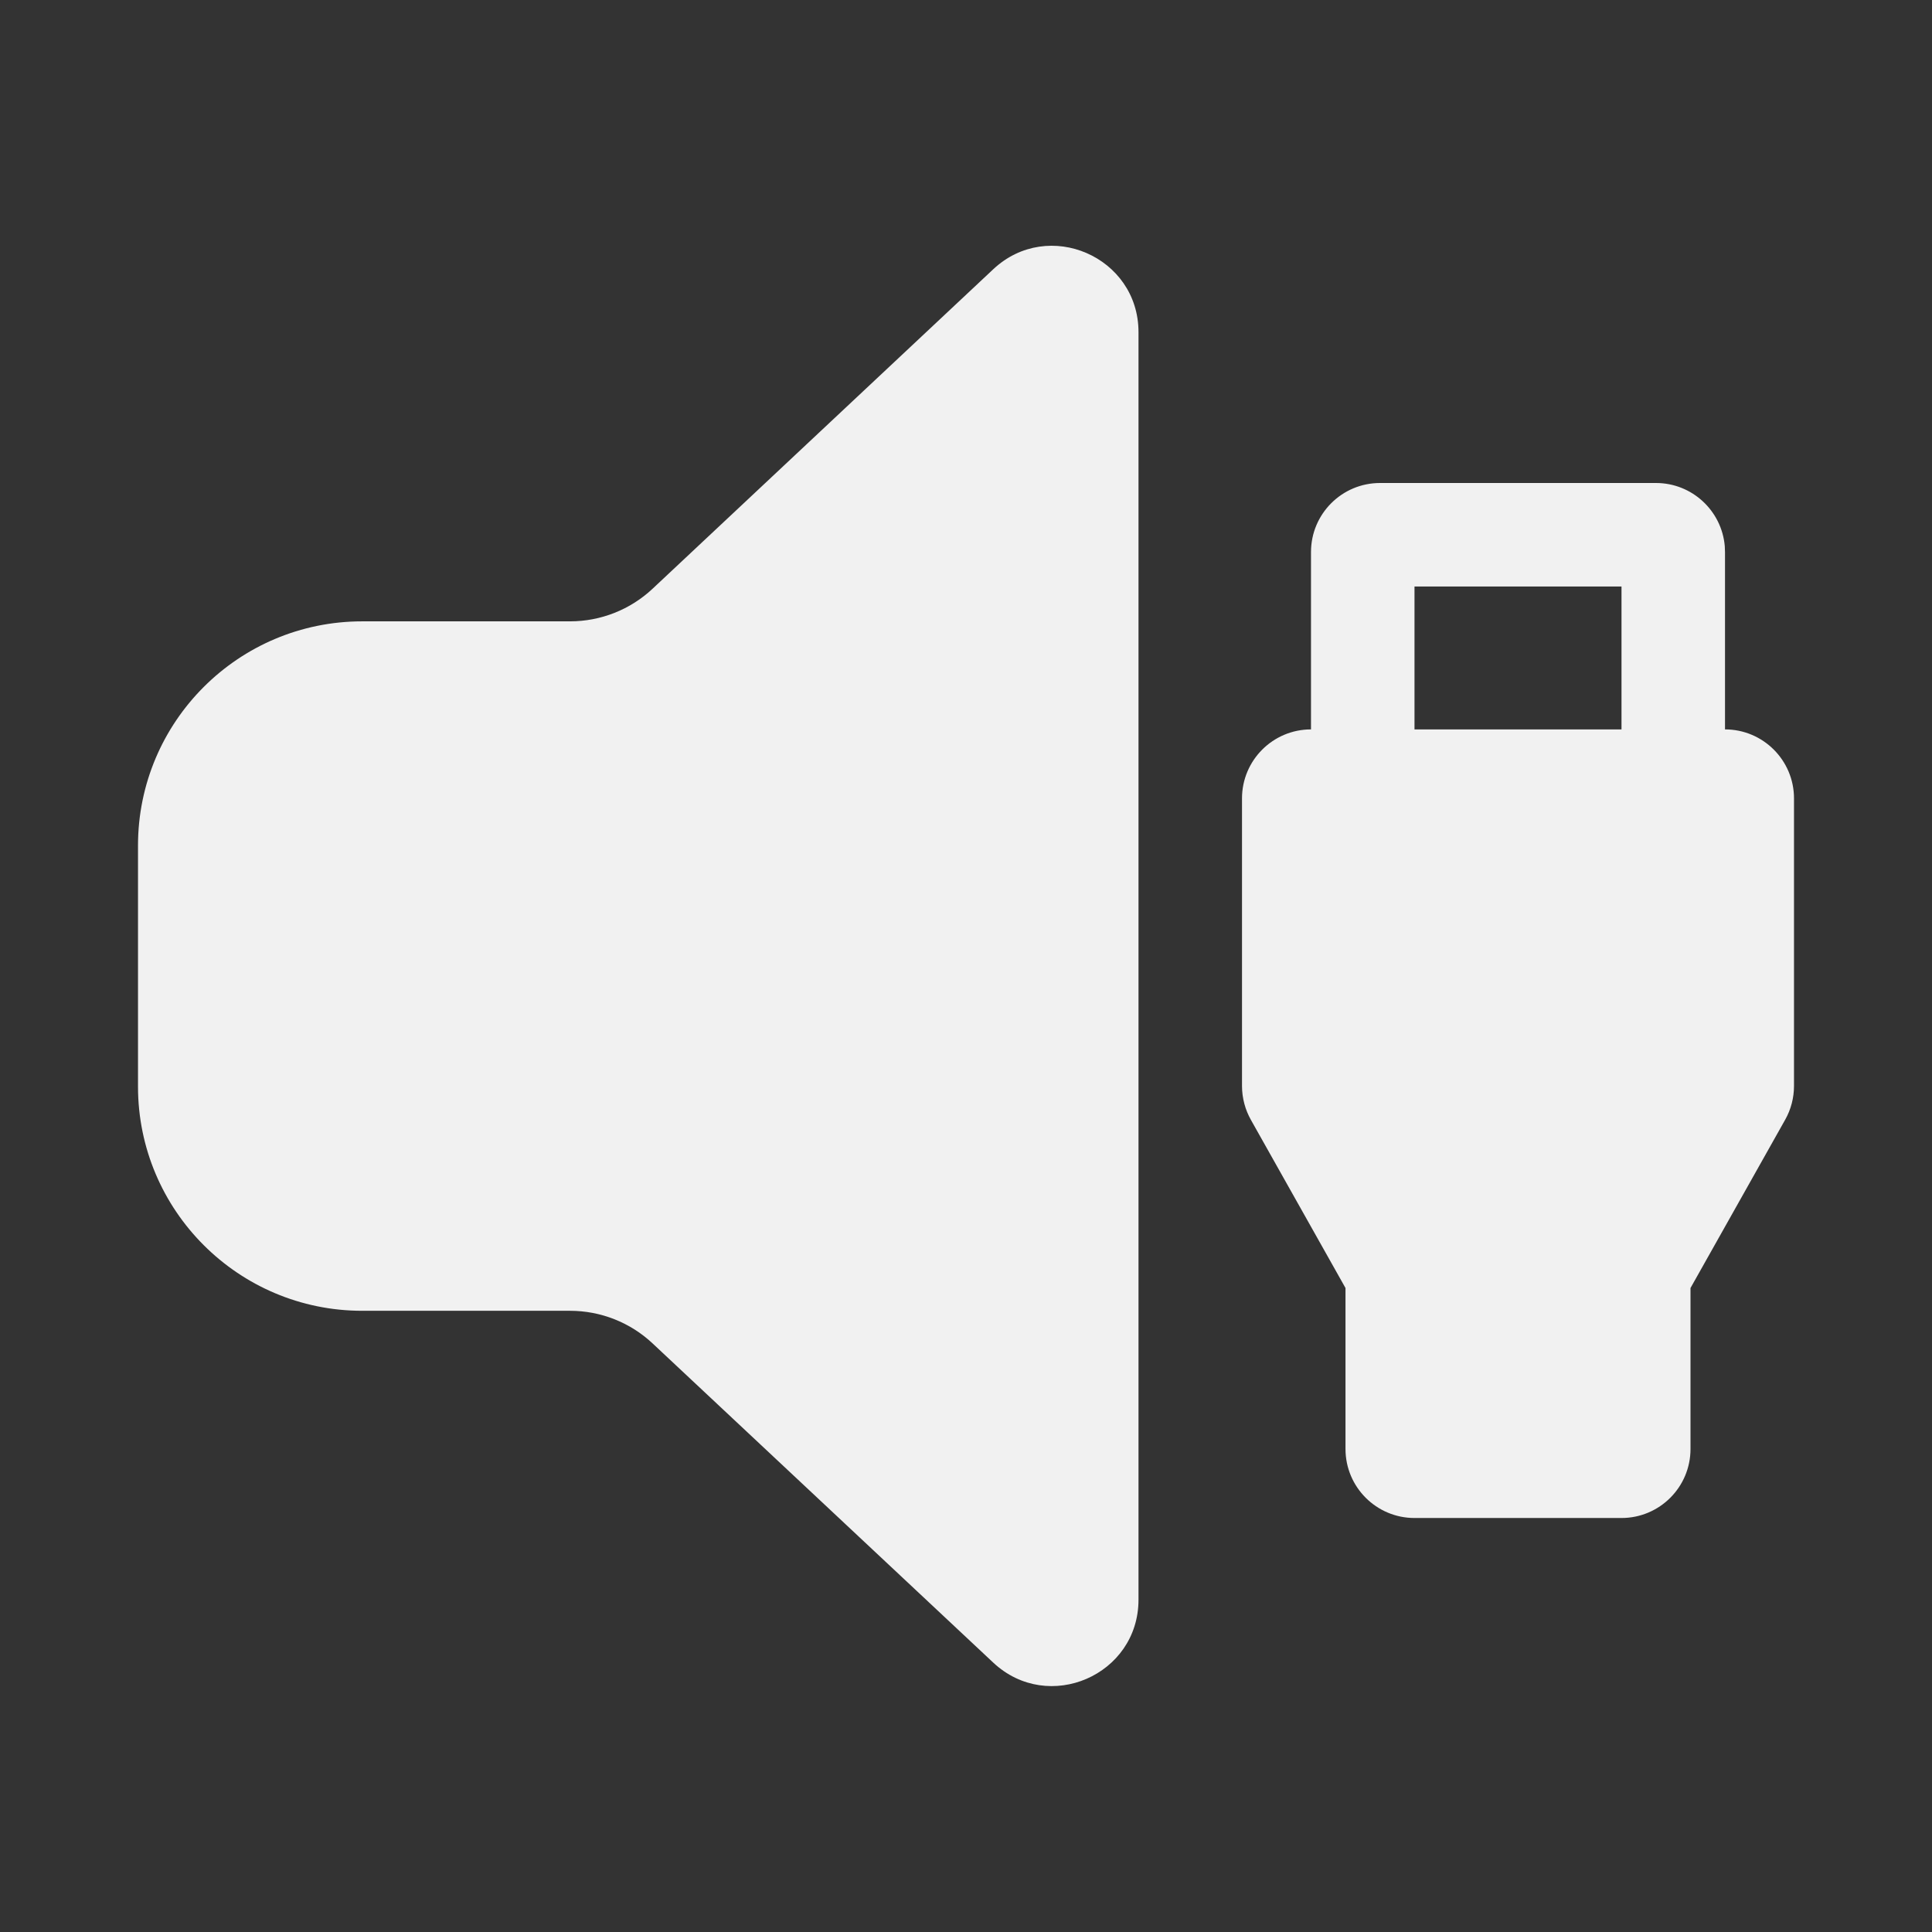 <svg width="28" height="28" viewBox="0 0 28 28" fill="none" xmlns="http://www.w3.org/2000/svg">
<rect x="0" y="0" width="28" height="28" fill="#333333" stroke="none"/>
<path d="M16.5 4.814C16.5 3.72 15.193 3.154 14.395 3.902L9.458 8.532C9.134 8.836 8.706 9.005 8.261 9.005H5.25C3.455 9.005 2 10.46 2 12.255V15.747C2 17.542 3.455 18.997 5.25 18.997H8.262C8.706 18.997 9.134 19.166 9.458 19.47L14.395 24.096C15.194 24.844 16.5 24.278 16.5 23.184V4.814ZM19.5 21V18.667L18.128 16.228C18.088 16.156 18.056 16.079 18.035 16C18.012 15.915 18 15.827 18 15.738V11.571C18 11.019 18.448 10.571 19 10.571V8C19 7.448 19.448 7 20 7H24C24.524 7 24.954 7.404 24.997 7.917C24.999 7.944 25 7.972 25 8V10.571C25.552 10.571 26 11.019 26 11.571V15.738C26 15.91 25.956 16.079 25.872 16.228L24.5 18.667V21C24.5 21.552 24.052 22 23.5 22H20.5C19.948 22 19.5 21.552 19.5 21ZM23.5 8.5H20.5V10.571H23.5V8.5Z" fill="#F1F1F1"/>
</svg>
